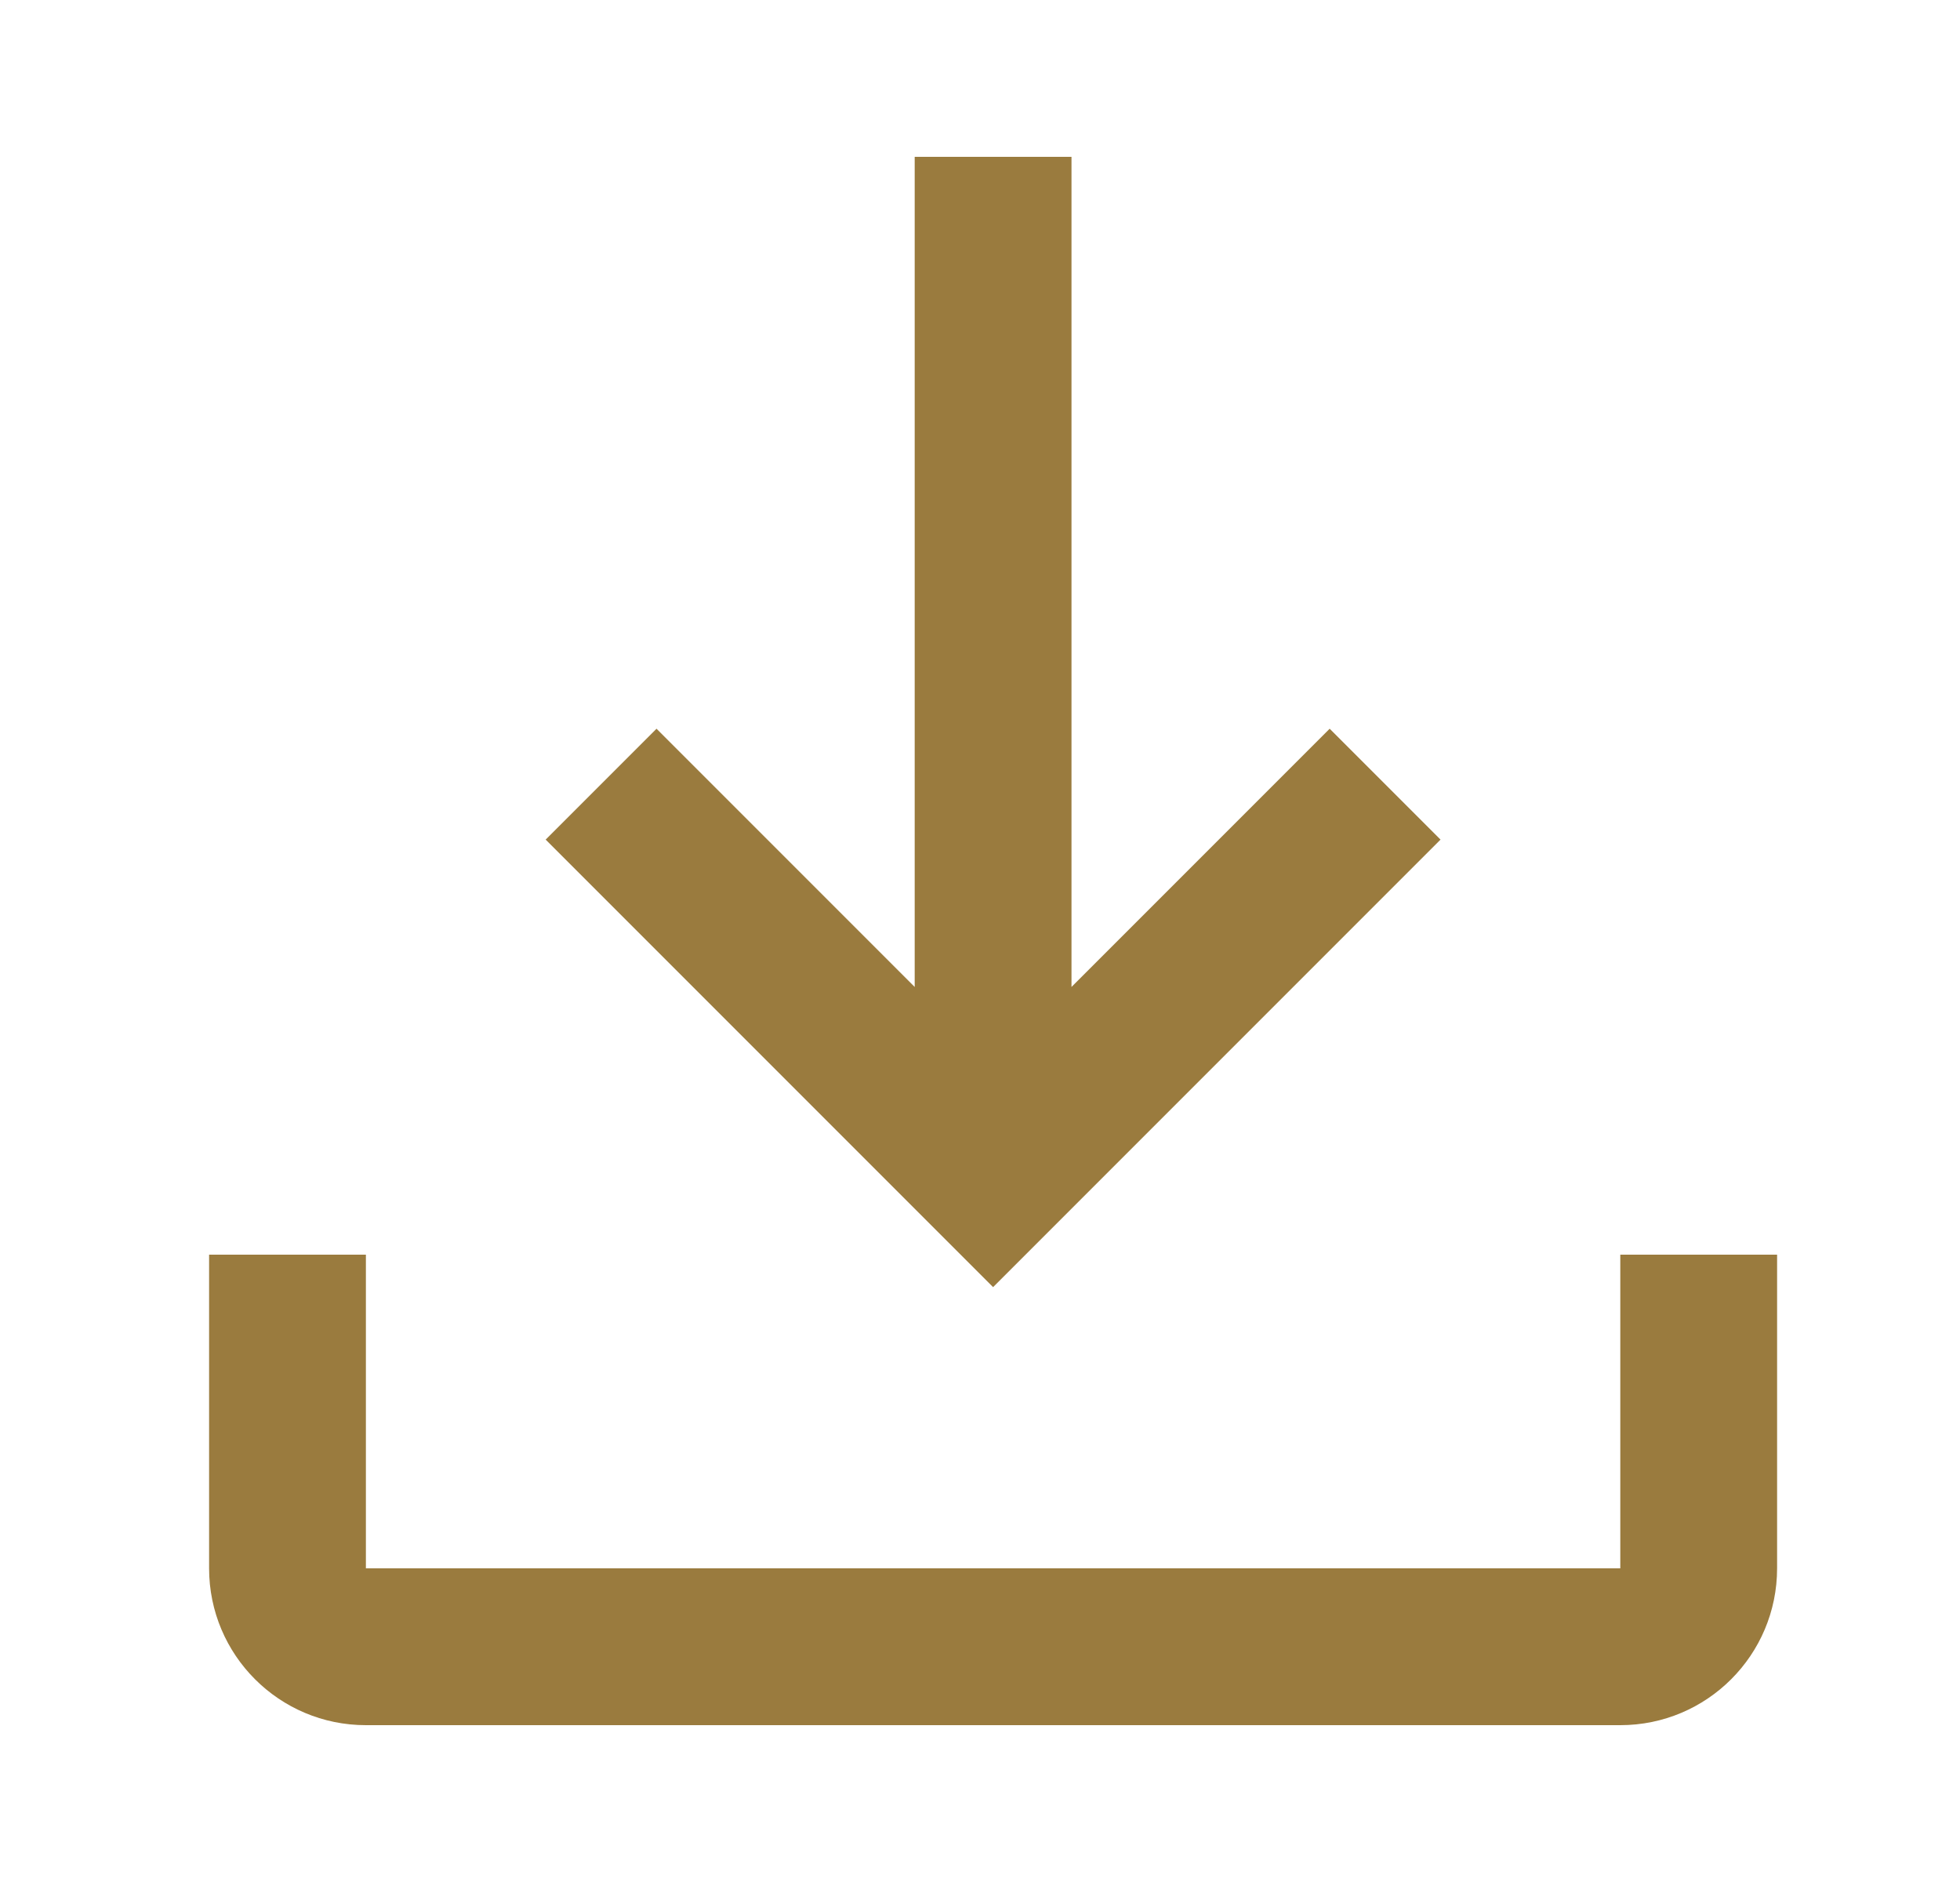 <svg width="25" height="24" viewBox="0 0 25 24" fill="none" xmlns="http://www.w3.org/2000/svg">
<g id="24 / basic / download">
<path id="icon" fill-rule="evenodd" clip-rule="evenodd" d="M16.96 9.293L13.667 12.586V2H11.667V12.586L8.374 9.293L6.96 10.707L12.667 16.414L18.374 10.707L16.96 9.293ZM22.667 20V16H20.667V20H4.667V16H2.667V20C2.667 21.105 3.562 22 4.667 22H20.667C21.772 22 22.667 21.105 22.667 20Z" fill="#9A7B3E"/>
</g>
</svg>
